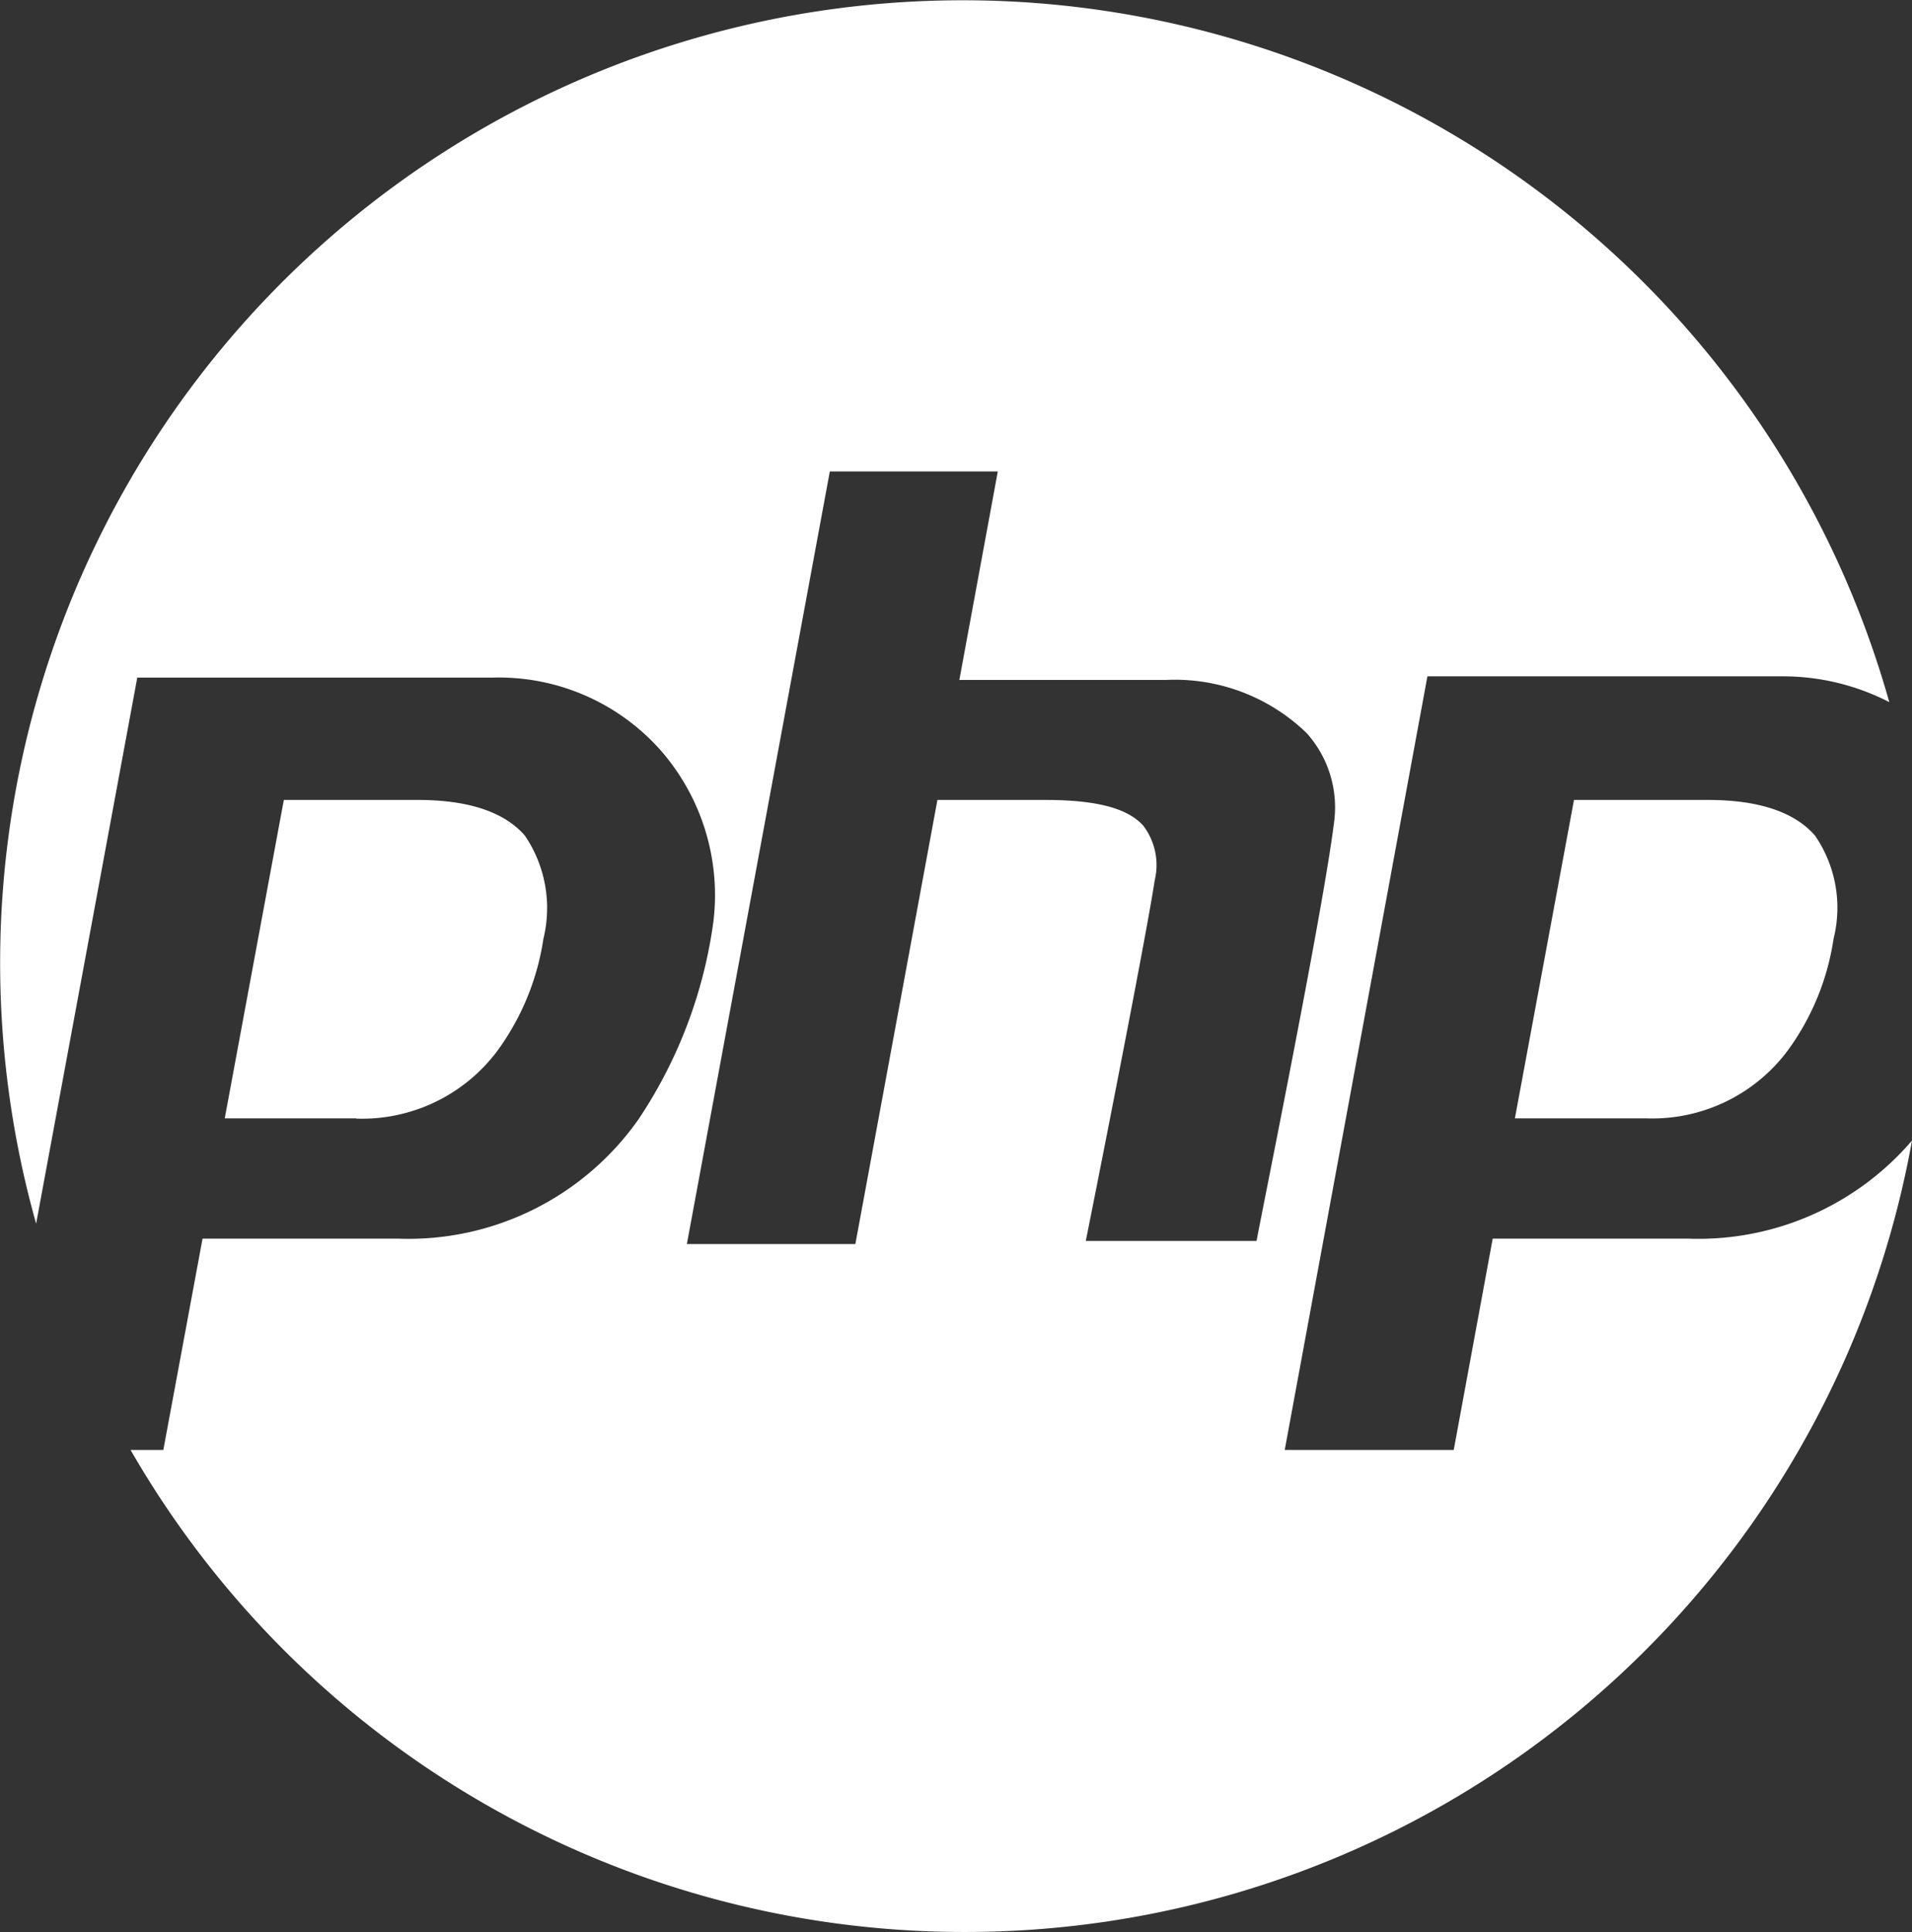<svg xmlns="http://www.w3.org/2000/svg" viewBox="0 0 74.1 74.87"><rect x="0" y="0" width="74.1" height="74.87" fill="#333333" stroke="none"/><g id="Capa_2" data-name="Capa 2"><g id="Capa_1-2" data-name="Capa 1"><g id="php"><path id="Sustracción_3" data-name="Sustracción 3" d="M37.39,74.87A37.28,37.28,0,0,1,5.06,56.19H6.33L7.85,48H15.4a10.9,10.9,0,0,0,9.35-4.63,18.16,18.16,0,0,0,2.9-7.67,8.53,8.53,0,0,0-2-6.57,8.38,8.38,0,0,0-6.59-2.87H5.32L1.4,47.42A37.3,37.3,0,1,1,73.22,27.21a9,9,0,0,0-4.16-1H55.32L49.79,56.19h6.55L57.85,48H65.4a10.9,10.9,0,0,0,8.7-3.8A37.28,37.28,0,0,1,37.39,74.87Zm-5.23-56.6L26.62,48.21h6.53L36.33,31H40.5c2,0,3.2.32,3.81,1a2.52,2.52,0,0,1,.44,2.12C44.36,36.68,42.1,48,42.08,48.09H48.7c0-.12,2.57-12.71,3-16.21a4.31,4.31,0,0,0-1.06-3.47,7.34,7.34,0,0,0-5.46-2.06h-8l1.49-8.08ZM63.8,43.34H58.71L61,31h5.19c1.95,0,3.35.46,4.15,1.38a4.94,4.94,0,0,1,.72,4,9.76,9.76,0,0,1-1.79,4.35A6.55,6.55,0,0,1,63.8,43.34Zm-50,0H8.71L11,31h5.19c1.95,0,3.35.46,4.15,1.38a5,5,0,0,1,.72,4,9.81,9.81,0,0,1-1.79,4.35,6.55,6.55,0,0,1-5.46,2.62Z" style="fill:#fff"/></g></g></g></svg>